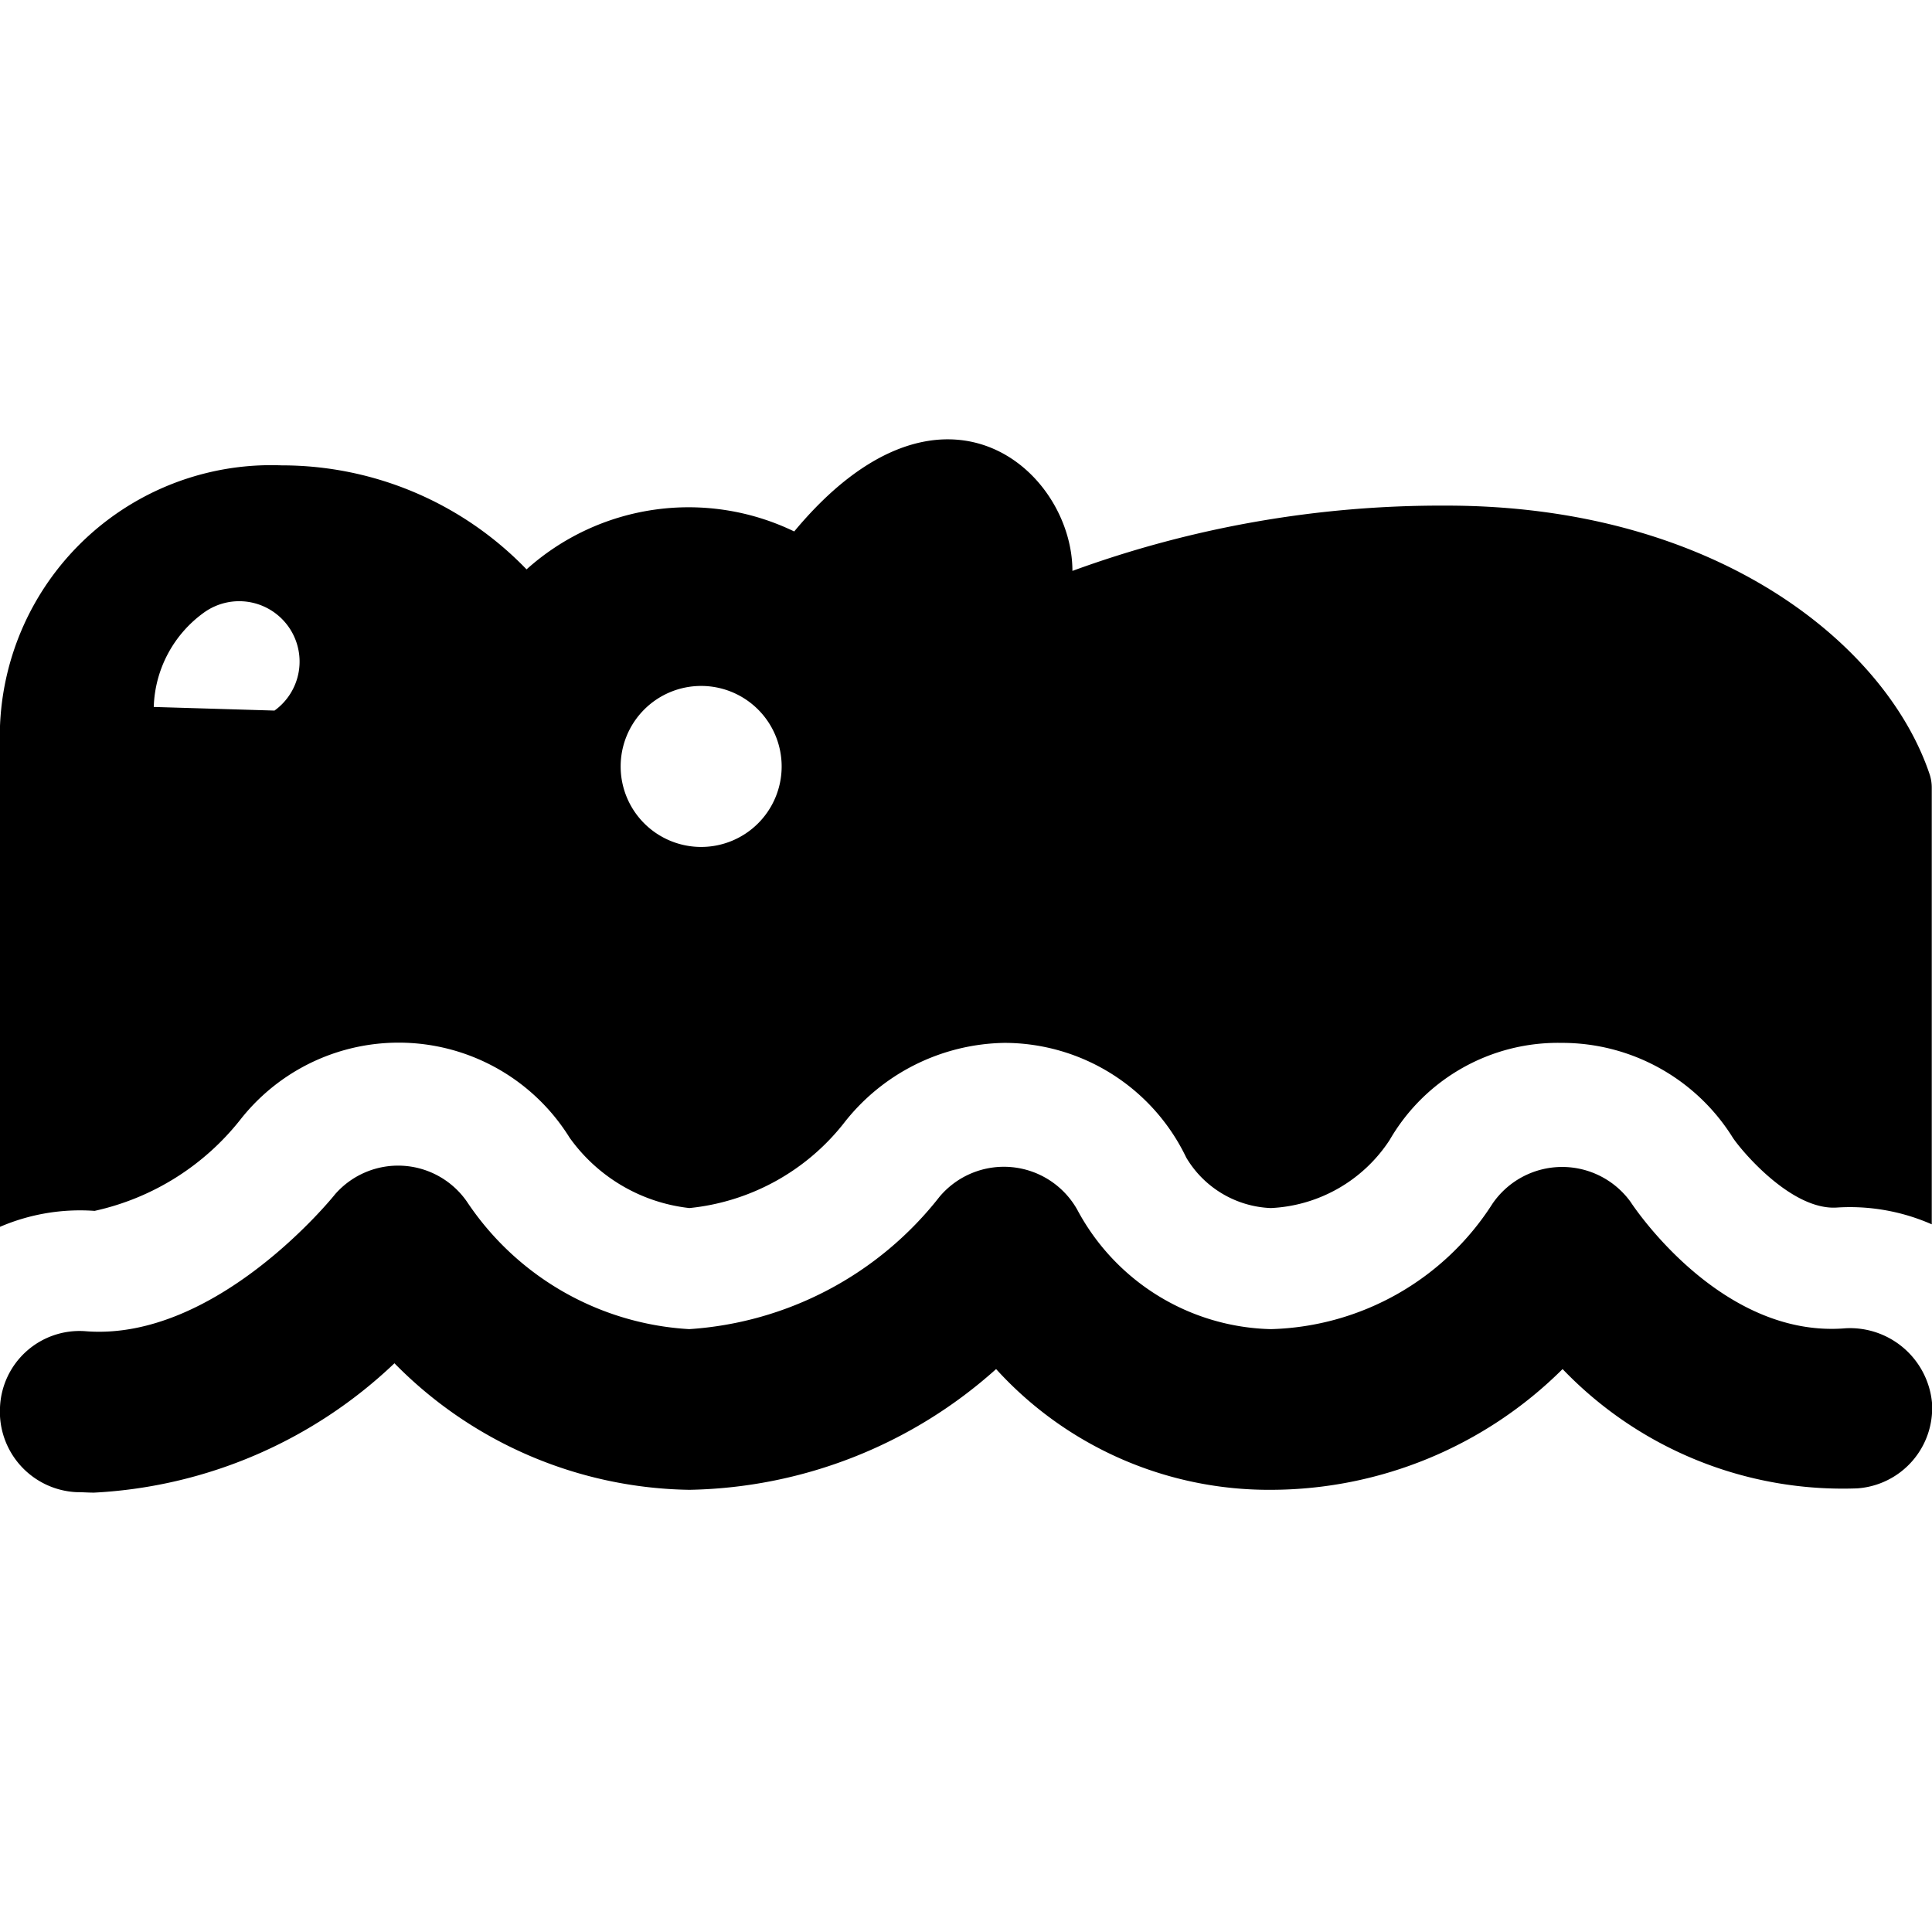 <svg id="Bold" xmlns="http://www.w3.org/2000/svg" viewBox="0 0 24 24"><title>reptile-hippo</title><path d="M1.175,15.042a3.174,3.174,0,0,0,1.812-1.135,2.5,2.5,0,0,1,4.089.226h0a2.115,2.115,0,0,0,1.488.874,2.8,2.8,0,0,0,1.912-1.046,2.579,2.579,0,0,1,2-1.006,2.507,2.507,0,0,1,2.26,1.425,1.281,1.281,0,0,0,1.051.627,1.867,1.867,0,0,0,1.476-.846A2.415,2.415,0,0,1,19.4,12.955a2.5,2.5,0,0,1,2.127,1.18c.114.17.738.91,1.3.865a2.526,2.526,0,0,1,1.17.209V9.781a.532.532,0,0,0-.025-.158c-.537-1.609-2.644-3.342-6.005-3.342a13.344,13.344,0,0,0-4.645.811c0-1.245-1.619-2.7-3.456-.49a3.013,3.013,0,0,0-3.325.471A4.222,4.222,0,0,0,3.5,5.781,3.372,3.372,0,0,0,0,9.281V15.24A2.521,2.521,0,0,1,1.175,15.042ZM3.41,8.827l-1.5-.045A1.5,1.5,0,0,1,2.533,7.61.75.75,0,0,1,3.41,8.827Zm5.3,1.694a1,1,0,1,1,1-1A1,1,0,0,1,8.714,10.521Z"/><path d="M22.93,16.5c-1.567.134-2.666-1.556-2.674-1.569a1.049,1.049,0,0,0-1.716.022,3.372,3.372,0,0,1-2.752,1.558,2.8,2.8,0,0,1-2.405-1.482,1.045,1.045,0,0,0-1.713-.161,4.306,4.306,0,0,1-3.108,1.643A3.563,3.563,0,0,1,5.8,14.927a1.04,1.04,0,0,0-1.638-.091c-.013.018-1.476,1.838-3.11,1.7A.989.989,0,0,0,0,17.484a1,1,0,0,0,.947,1.052c.075,0,.148.006.221.006A5.844,5.844,0,0,0,4.9,16.935a5.242,5.242,0,0,0,3.664,1.572,5.86,5.86,0,0,0,3.81-1.5,4.578,4.578,0,0,0,3.416,1.5,5.146,5.146,0,0,0,3.621-1.5,4.82,4.82,0,0,0,3.66,1.482A1,1,0,0,0,24,17.425,1.023,1.023,0,0,0,22.93,16.5Z"/></svg>